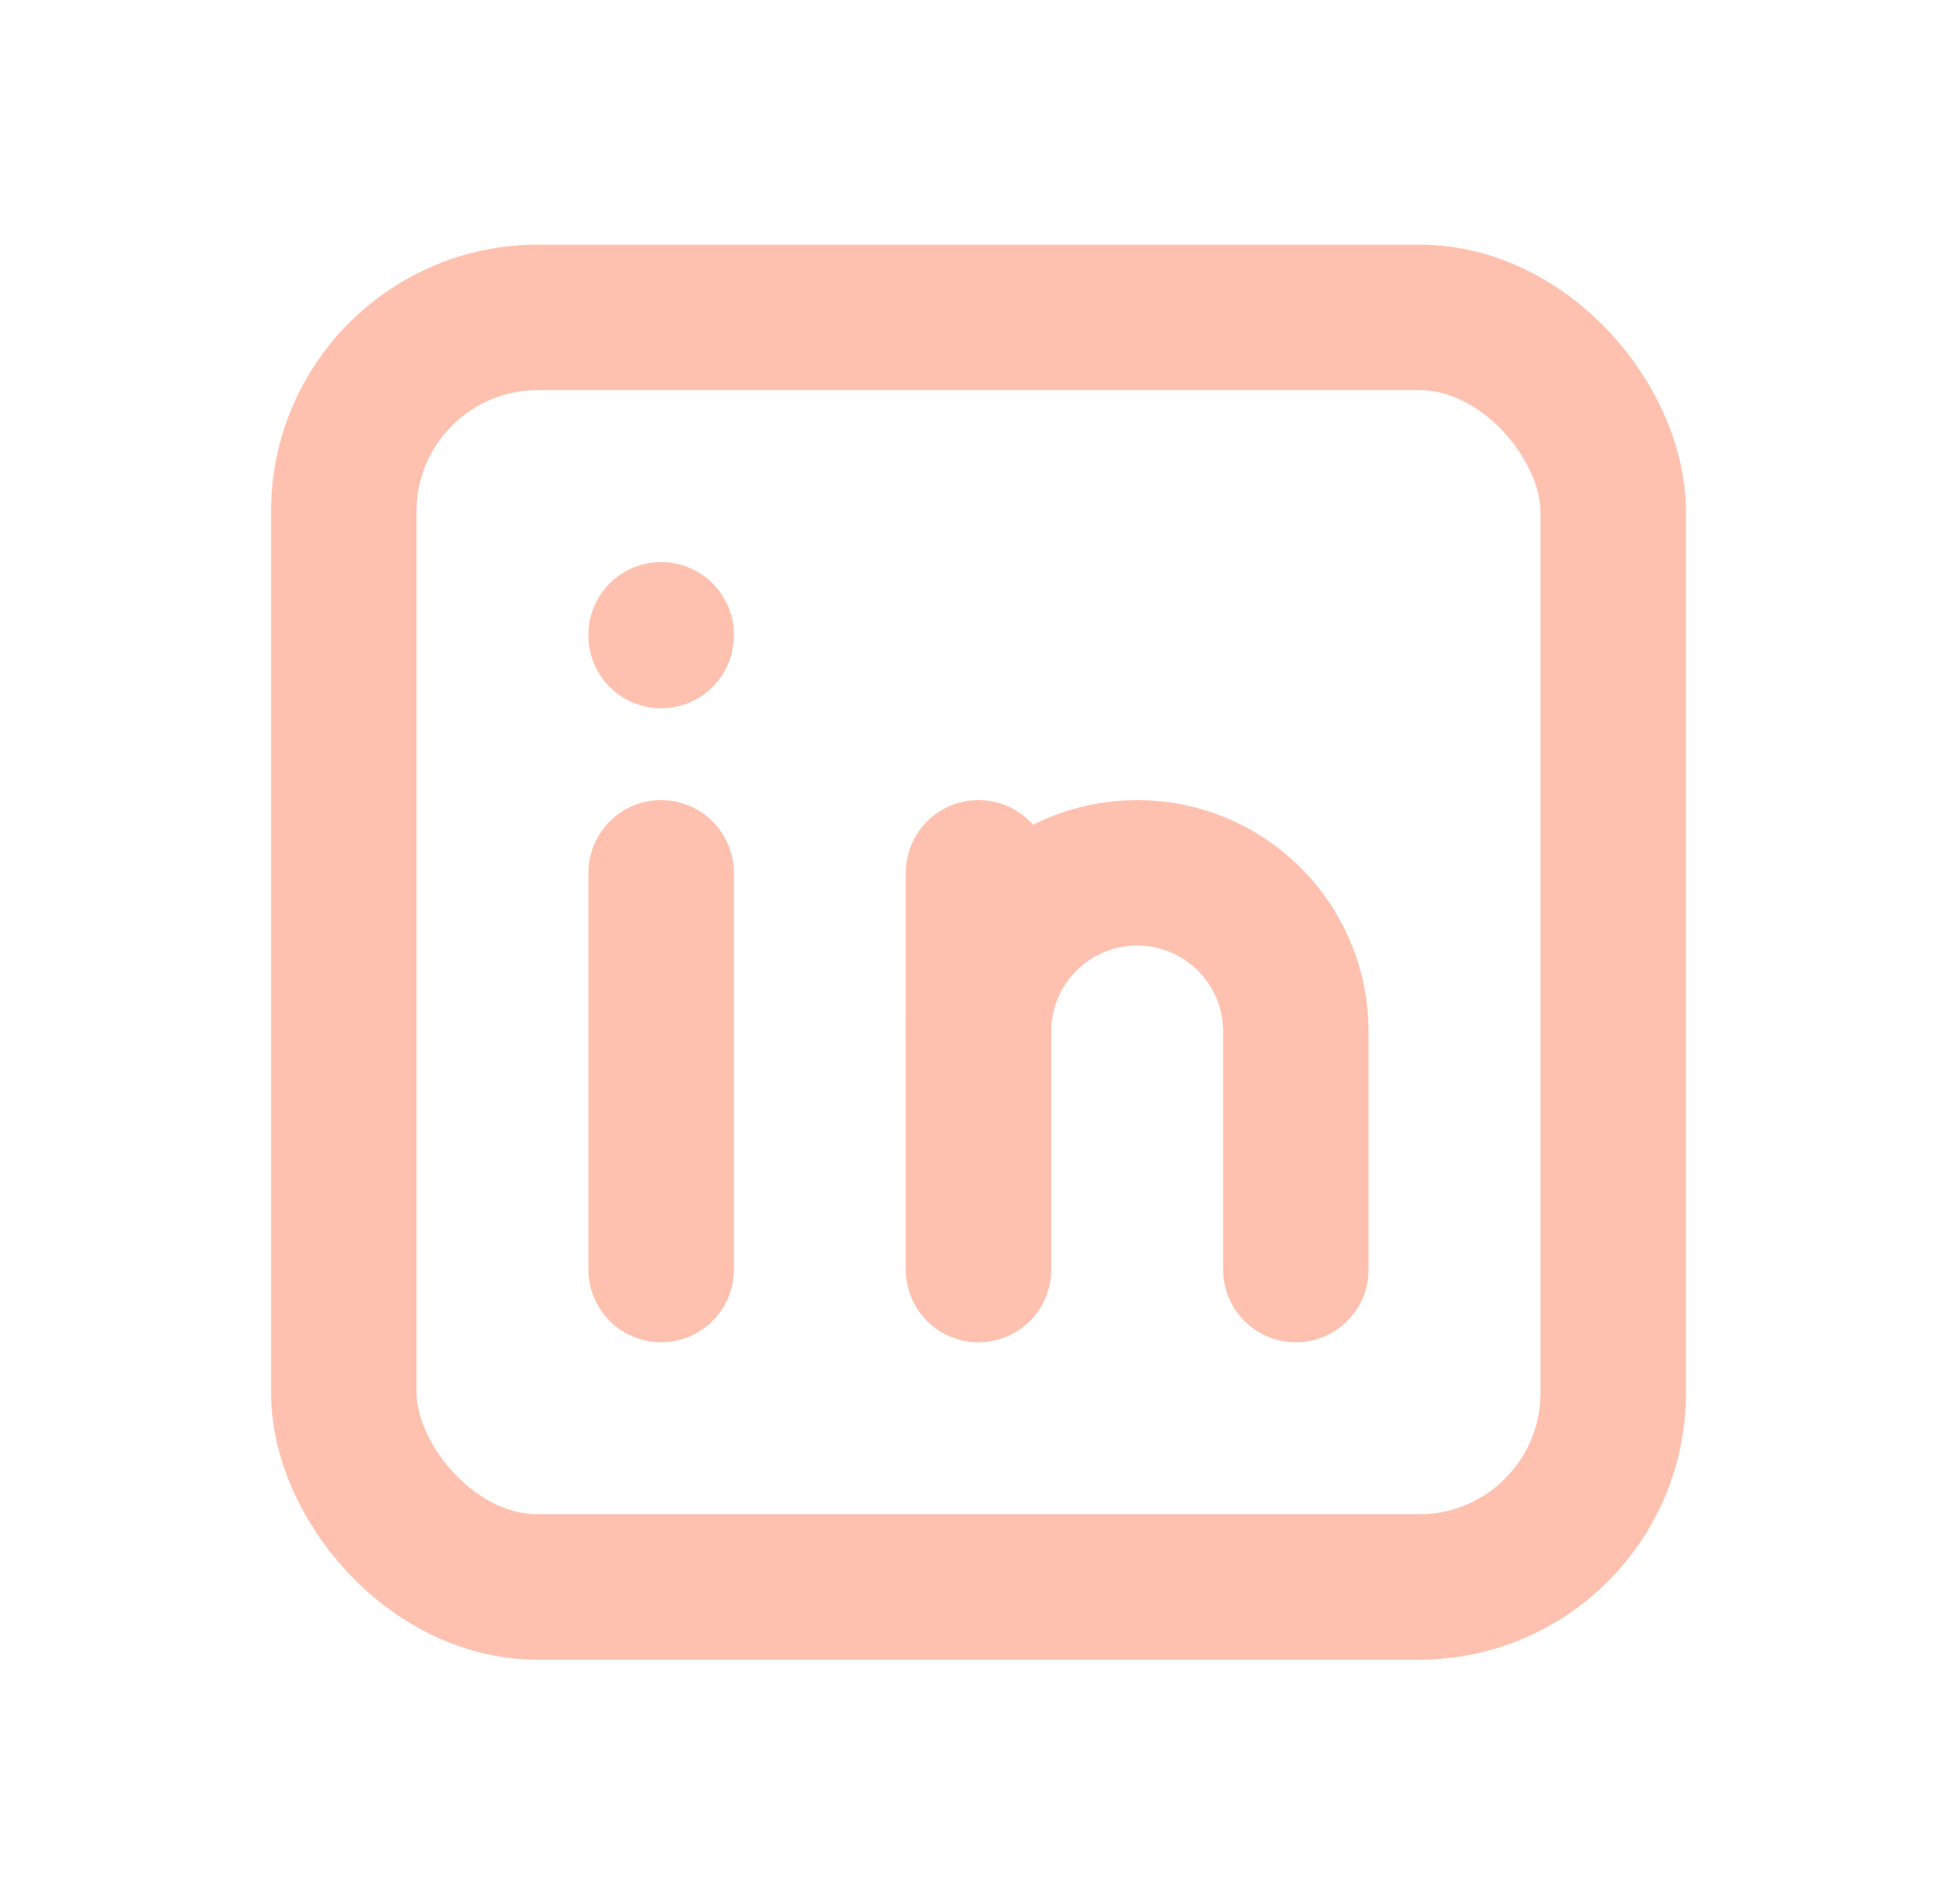 <?xml version="1.0" encoding="UTF-8"?>
<svg width="37px" height="36px" viewBox="0 0 37 36" version="1.1" xmlns="http://www.w3.org/2000/svg" xmlns:xlink="http://www.w3.org/1999/xlink">
    <title>03B70A67-C7FF-4446-88E9-4EA7BC360B80</title>
    <g id="Screendesign" stroke="none" stroke-width="1" fill="none" fill-rule="evenodd">
        <g id="00---Home---Desktop" transform="translate(-1547, -25)">
            <g id="Navigation" transform="translate(911, 25)">
                <g id="linkedin-icon-light" transform="translate(636.5, 0)">
                    <polygon id="Path" points="0 0 36 0 36 36 0 36"></polygon>
                    <rect id="Rectangle" stroke="#FFC1AF" stroke-width="2.75" stroke-linecap="round" stroke-linejoin="round" x="6" y="6" width="24" height="24" rx="3.667"></rect>
                    <line x1="12" y1="16.5" x2="12" y2="24" id="Path" stroke="#FFC1AF" stroke-width="2.75" stroke-linecap="round" stroke-linejoin="round"></line>
                    <line x1="12" y1="12" x2="12" y2="12.015" id="Path" stroke="#FFC1AF" stroke-width="2.75" stroke-linecap="round" stroke-linejoin="round"></line>
                    <line x1="18" y1="24" x2="18" y2="16.5" id="Path" stroke="#FFC1AF" stroke-width="2.75" stroke-linecap="round" stroke-linejoin="round"></line>
                    <path d="M24,24 L24,19.5 C24,17.843 22.657,16.5 21,16.5 C19.343,16.5 18,17.843 18,19.5" id="Path" stroke="#FFC1AF" stroke-width="2.75" stroke-linecap="round" stroke-linejoin="round"></path>
                </g>
            </g>
        </g>
    </g>
</svg>